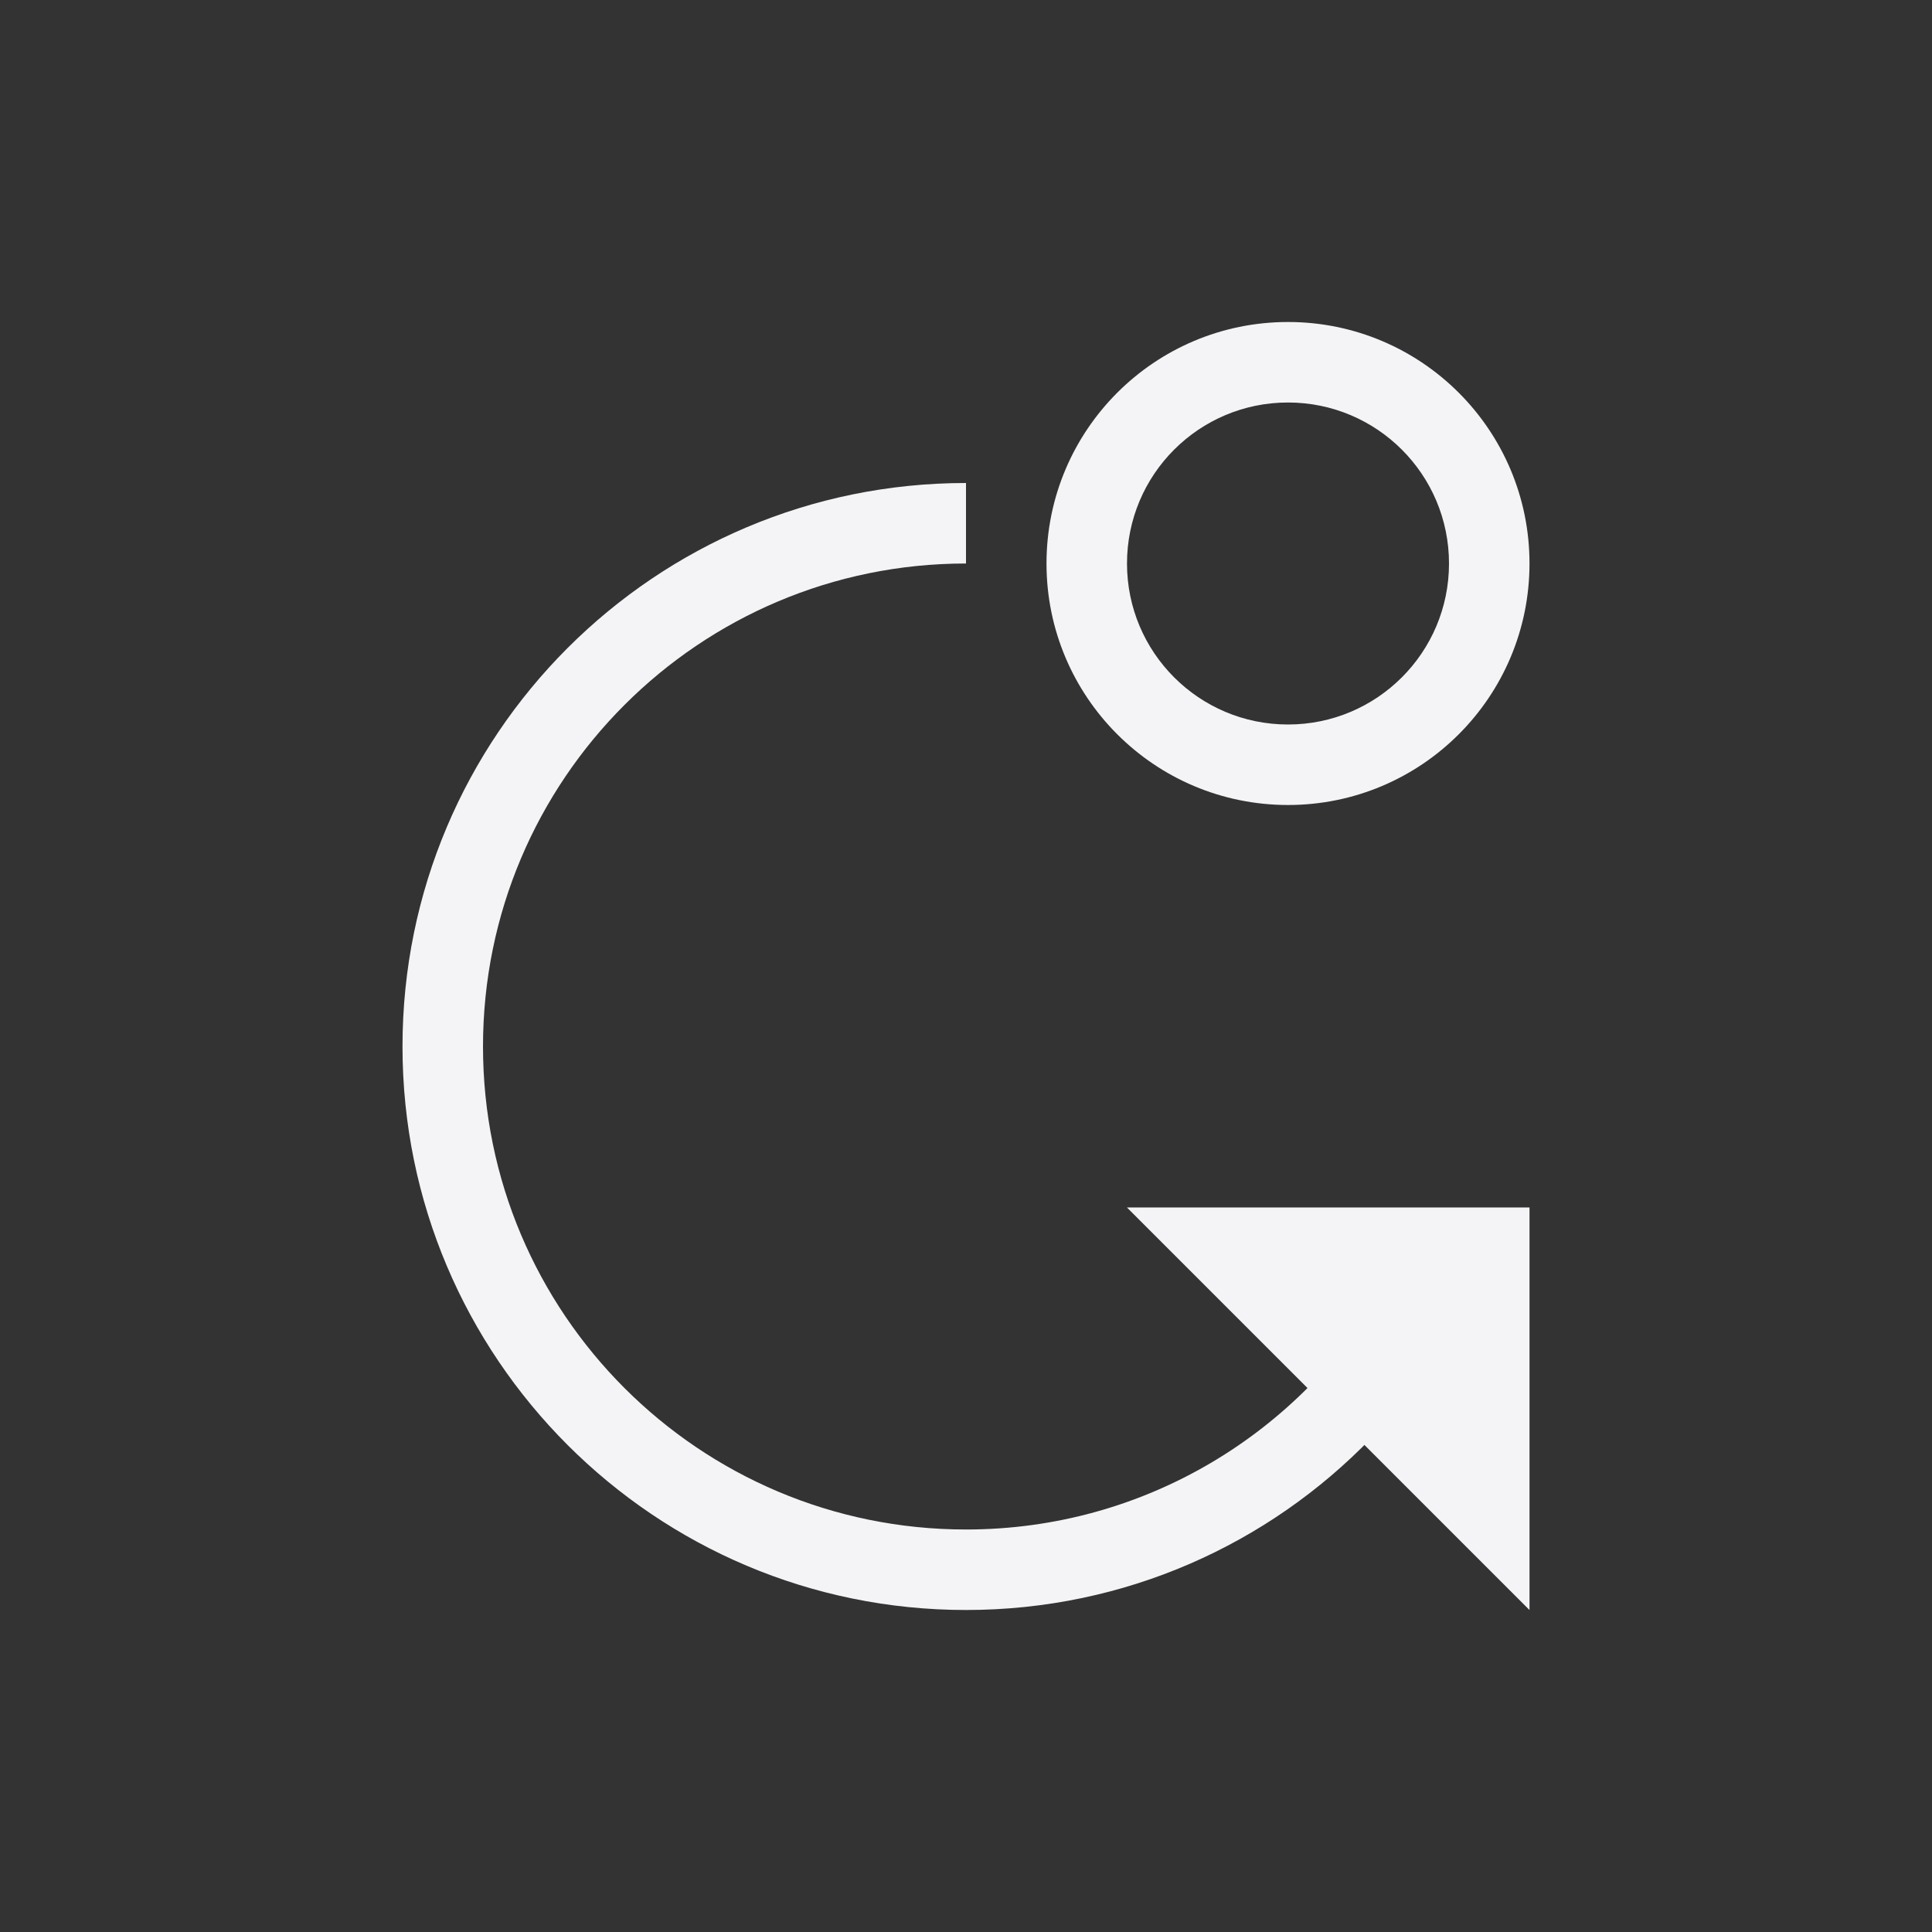 <?xml version="1.0" encoding="UTF-8"?>
<svg width="24px" height="24px" viewBox="0 0 24 24" version="1.1" xmlns="http://www.w3.org/2000/svg" xmlns:xlink="http://www.w3.org/1999/xlink">
    <rect x="0" y="0" width="24" height="24" fill="#333333" stroke="none"/>
    <!-- Generator: Sketch 51.3 (57544) - http://www.bohemiancoding.com/sketch -->
    <title>kdenlive-spacer-tool</title>
    <desc>Created with Sketch.</desc>
    <defs></defs>
    <g id="kdenlive-spacer-tool" stroke="none" stroke-width="1" fill="none" fill-rule="evenodd">
        <g id="413" transform="translate(5, 4)" fill="#f4f4f7" fill-rule="nonzero">
            <path d="M11,1 C9.895,1 9,1.895 9,3 C9,4.105 9.895,5 11,5 C12.105,5 13,4.105 13,3 C13,1.895 12.105,1 11,1 Z M11,0 C12.657,0 14,1.343 14,3 C14,4.657 12.657,6 11,6 C9.343,6 8,4.657 8,3 C8,1.343 9.343,-4.4408921e-16 11,0 Z" id="Path" transform="translate(11, 3) scale(1, -1) translate(-11, -3) "></path>
            <path d="M7,16 C3.134,16 0,12.866 0,9 C0,5.134 3.134,2 7,2 C8.976,2 10.76,2.818 12.033,4.135 L12.489,6 L12.197,6 C11.16,4.207 9.221,3 7,3 C3.686,3 1,5.686 1,9 C1,12.314 3.686,15 7,15 L7,16 Z" id="Combined-Shape" transform="translate(6.244, 9) scale(1, -1) translate(-6.244, -9) "></path>
            <polygon id="Triangle" transform="translate(12.75, 12.25) scale(1, -1) rotate(-225) translate(-12.75, -12.25) " points="12.75 10.482 16.286 14.018 9.214 14.018"></polygon>
        </g>
    </g>
</svg>